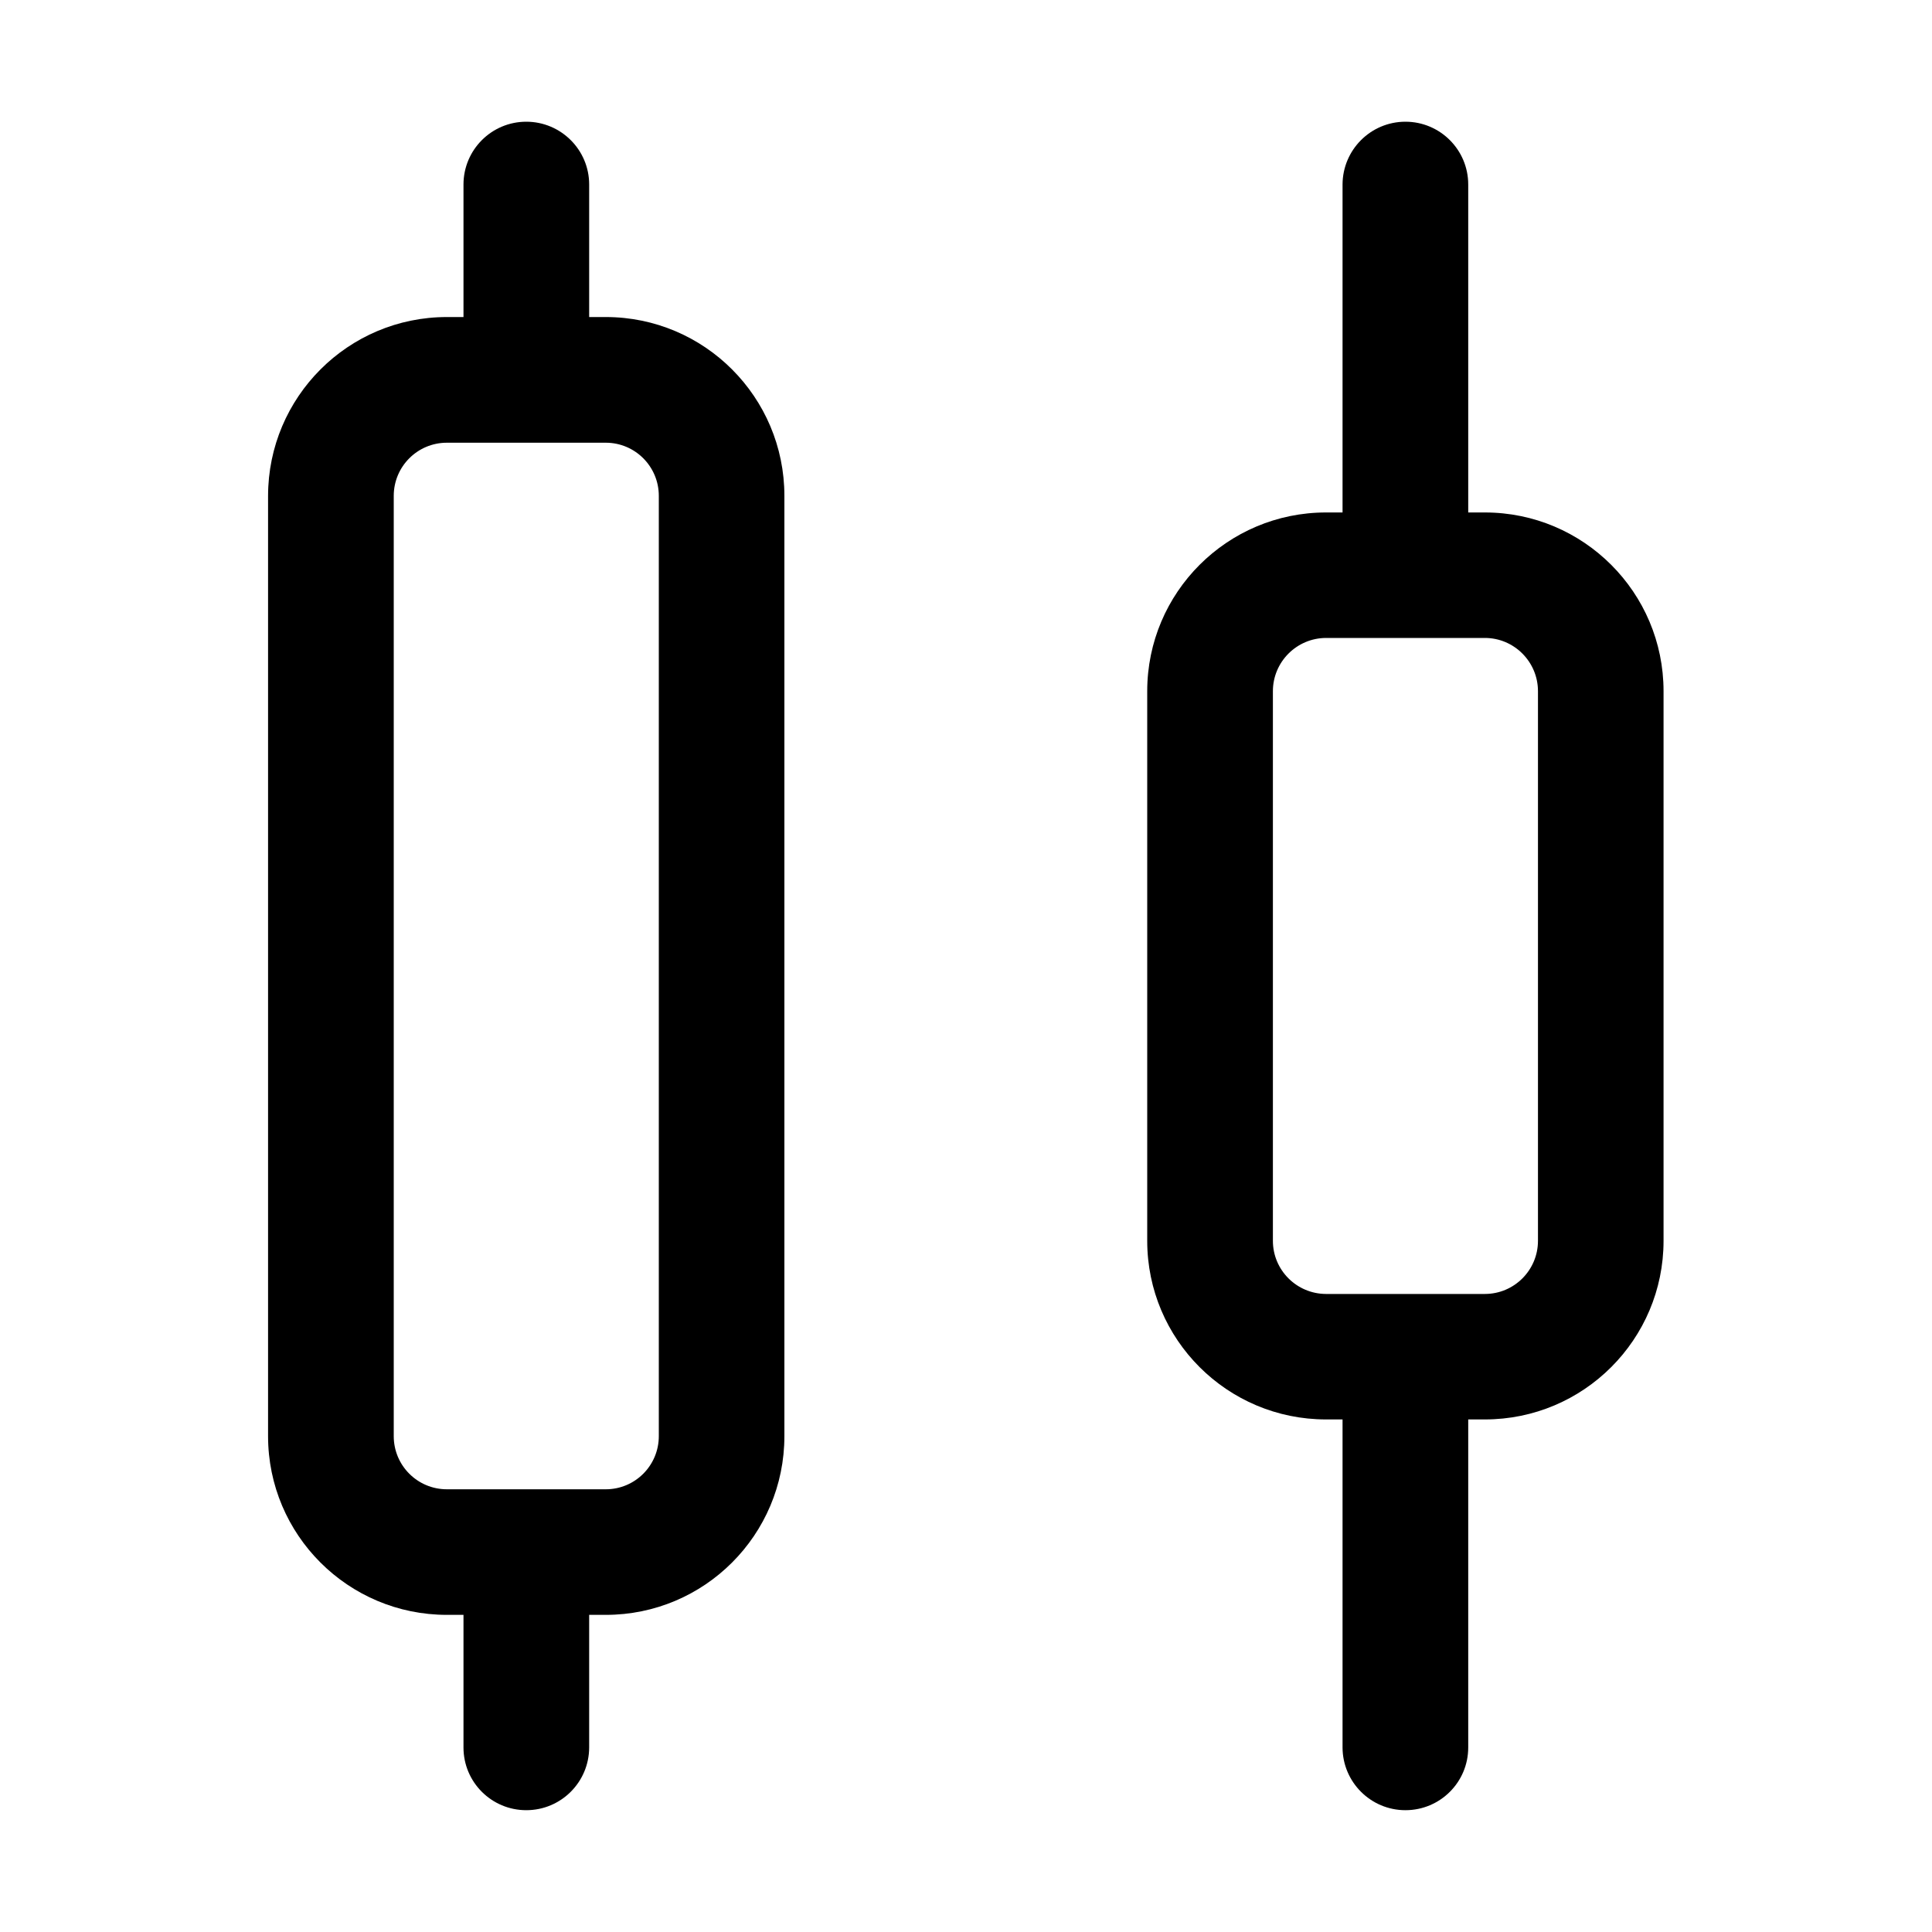 <svg viewBox="0 0 20 20" fill="none" xmlns="http://www.w3.org/2000/svg">
  <path
    d="M5.448 1.26C5.807 1.26 6.099 1.551 6.099 1.91V3.282H6.271C7.292 3.282 8.12 4.111 8.12 5.133V14.867C8.12 15.889 7.292 16.717 6.271 16.717H6.099V18.09C6.098 18.449 5.807 18.739 5.448 18.739C5.089 18.739 4.798 18.449 4.798 18.09V16.717H4.626C3.604 16.717 2.775 15.889 2.775 14.867L2.775 5.133C2.776 4.111 3.604 3.282 4.626 3.282H4.798V1.91C4.798 1.551 5.089 1.26 5.448 1.26ZM14.549 1.26C14.908 1.26 15.199 1.551 15.199 1.91V5.305H15.371C16.393 5.305 17.221 6.134 17.221 7.155V12.845C17.221 13.866 16.393 14.694 15.371 14.694H15.199V18.09C15.199 18.449 14.908 18.739 14.549 18.739C14.19 18.739 13.899 18.448 13.898 18.09V14.694H13.727C12.705 14.694 11.876 13.866 11.876 12.845V7.155C11.876 6.134 12.705 5.305 13.727 5.305H13.898V1.91C13.899 1.551 14.19 1.26 14.549 1.26ZM4.626 4.583C4.322 4.583 4.076 4.829 4.076 5.133V14.867C4.076 15.171 4.322 15.417 4.626 15.417H6.271C6.574 15.417 6.82 15.171 6.82 14.867V5.133C6.82 4.829 6.574 4.583 6.271 4.583H4.626ZM13.727 6.604C13.423 6.605 13.177 6.852 13.177 7.155V12.845C13.177 13.148 13.423 13.394 13.727 13.395H15.371C15.675 13.395 15.921 13.148 15.921 12.845V7.155C15.921 6.852 15.675 6.604 15.371 6.604H13.727Z"
    fill="currentColor" />
</svg>
  
